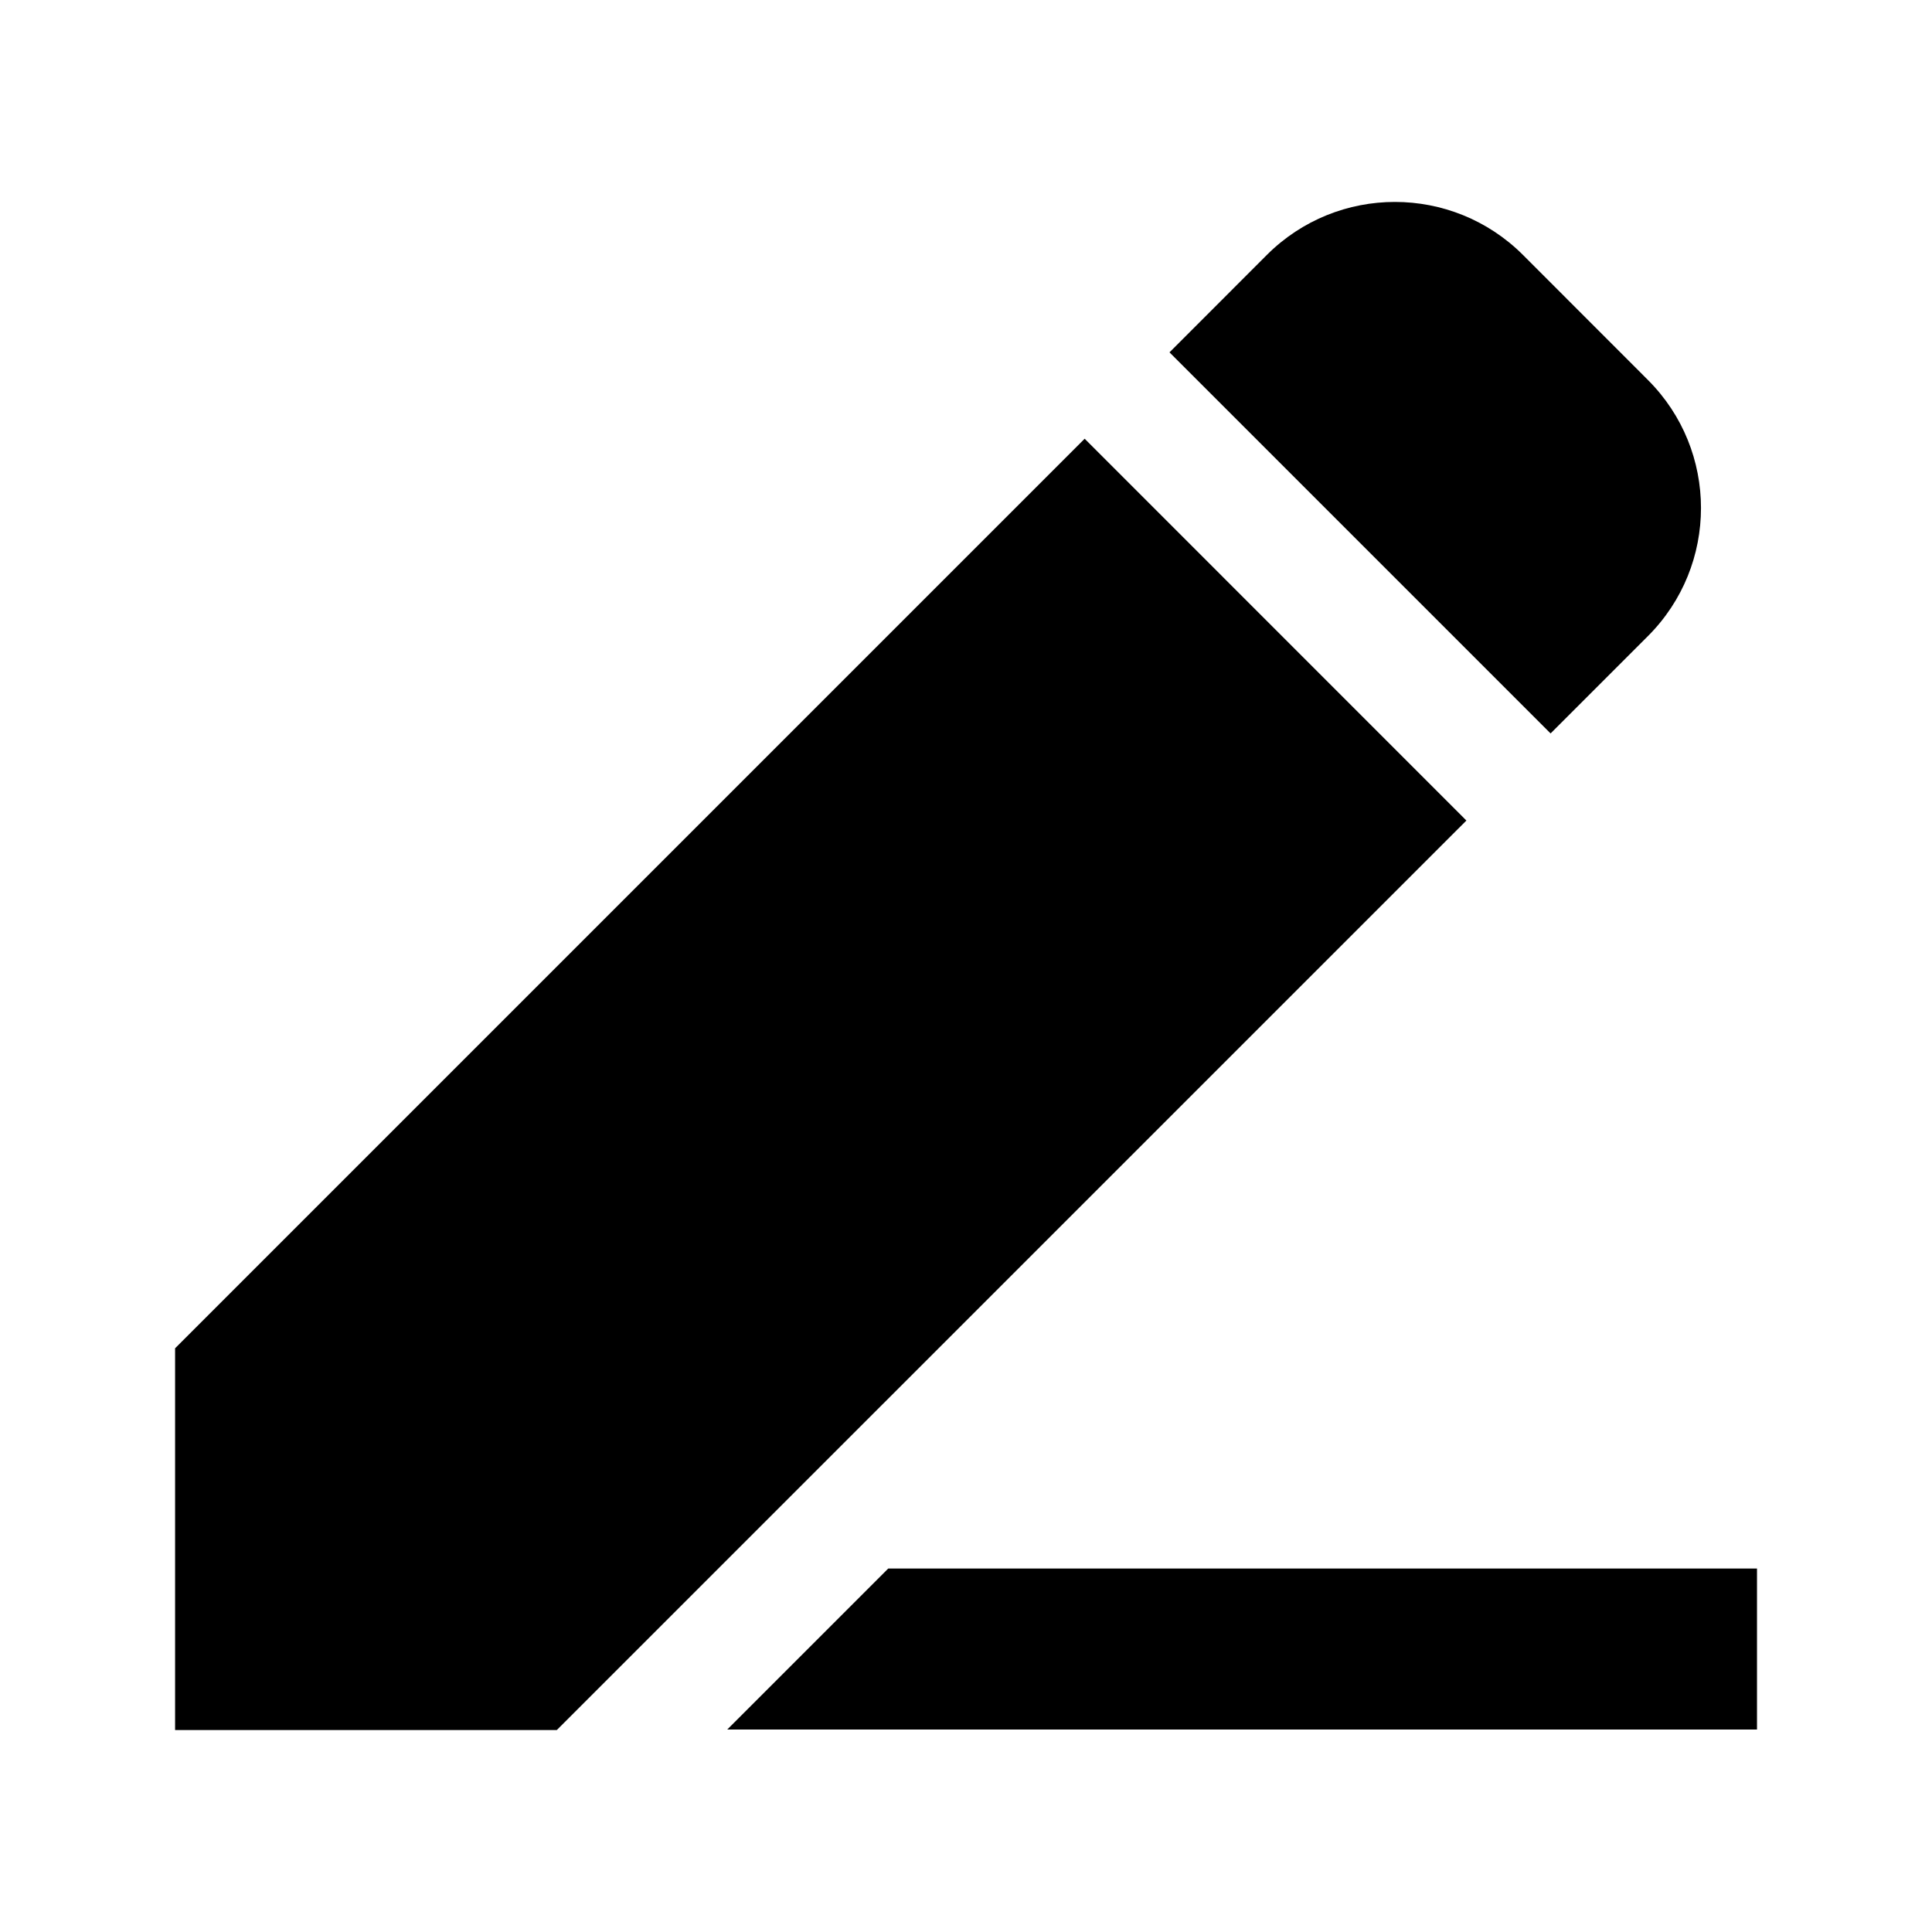 <svg width="24" height="24" viewBox="0 0 24 24" fill="none" xmlns="http://www.w3.org/2000/svg">
<path d="M18.919 3.167C18.04 2.289 16.616 2.289 15.737 3.167L14.528 4.377L19.262 9.111L20.471 7.902C21.35 7.023 21.35 5.598 20.471 4.72L18.919 3.167Z" fill="black"/>
<path d="M18.216 10.193L13.474 5.45L2.175 16.749L2.175 21.491L6.917 21.491L18.216 10.193Z" fill="black"/>
<path d="M21.826 21.485L9.034 21.485L11.034 19.485H21.826V21.485Z" fill="black"/>
</svg>
